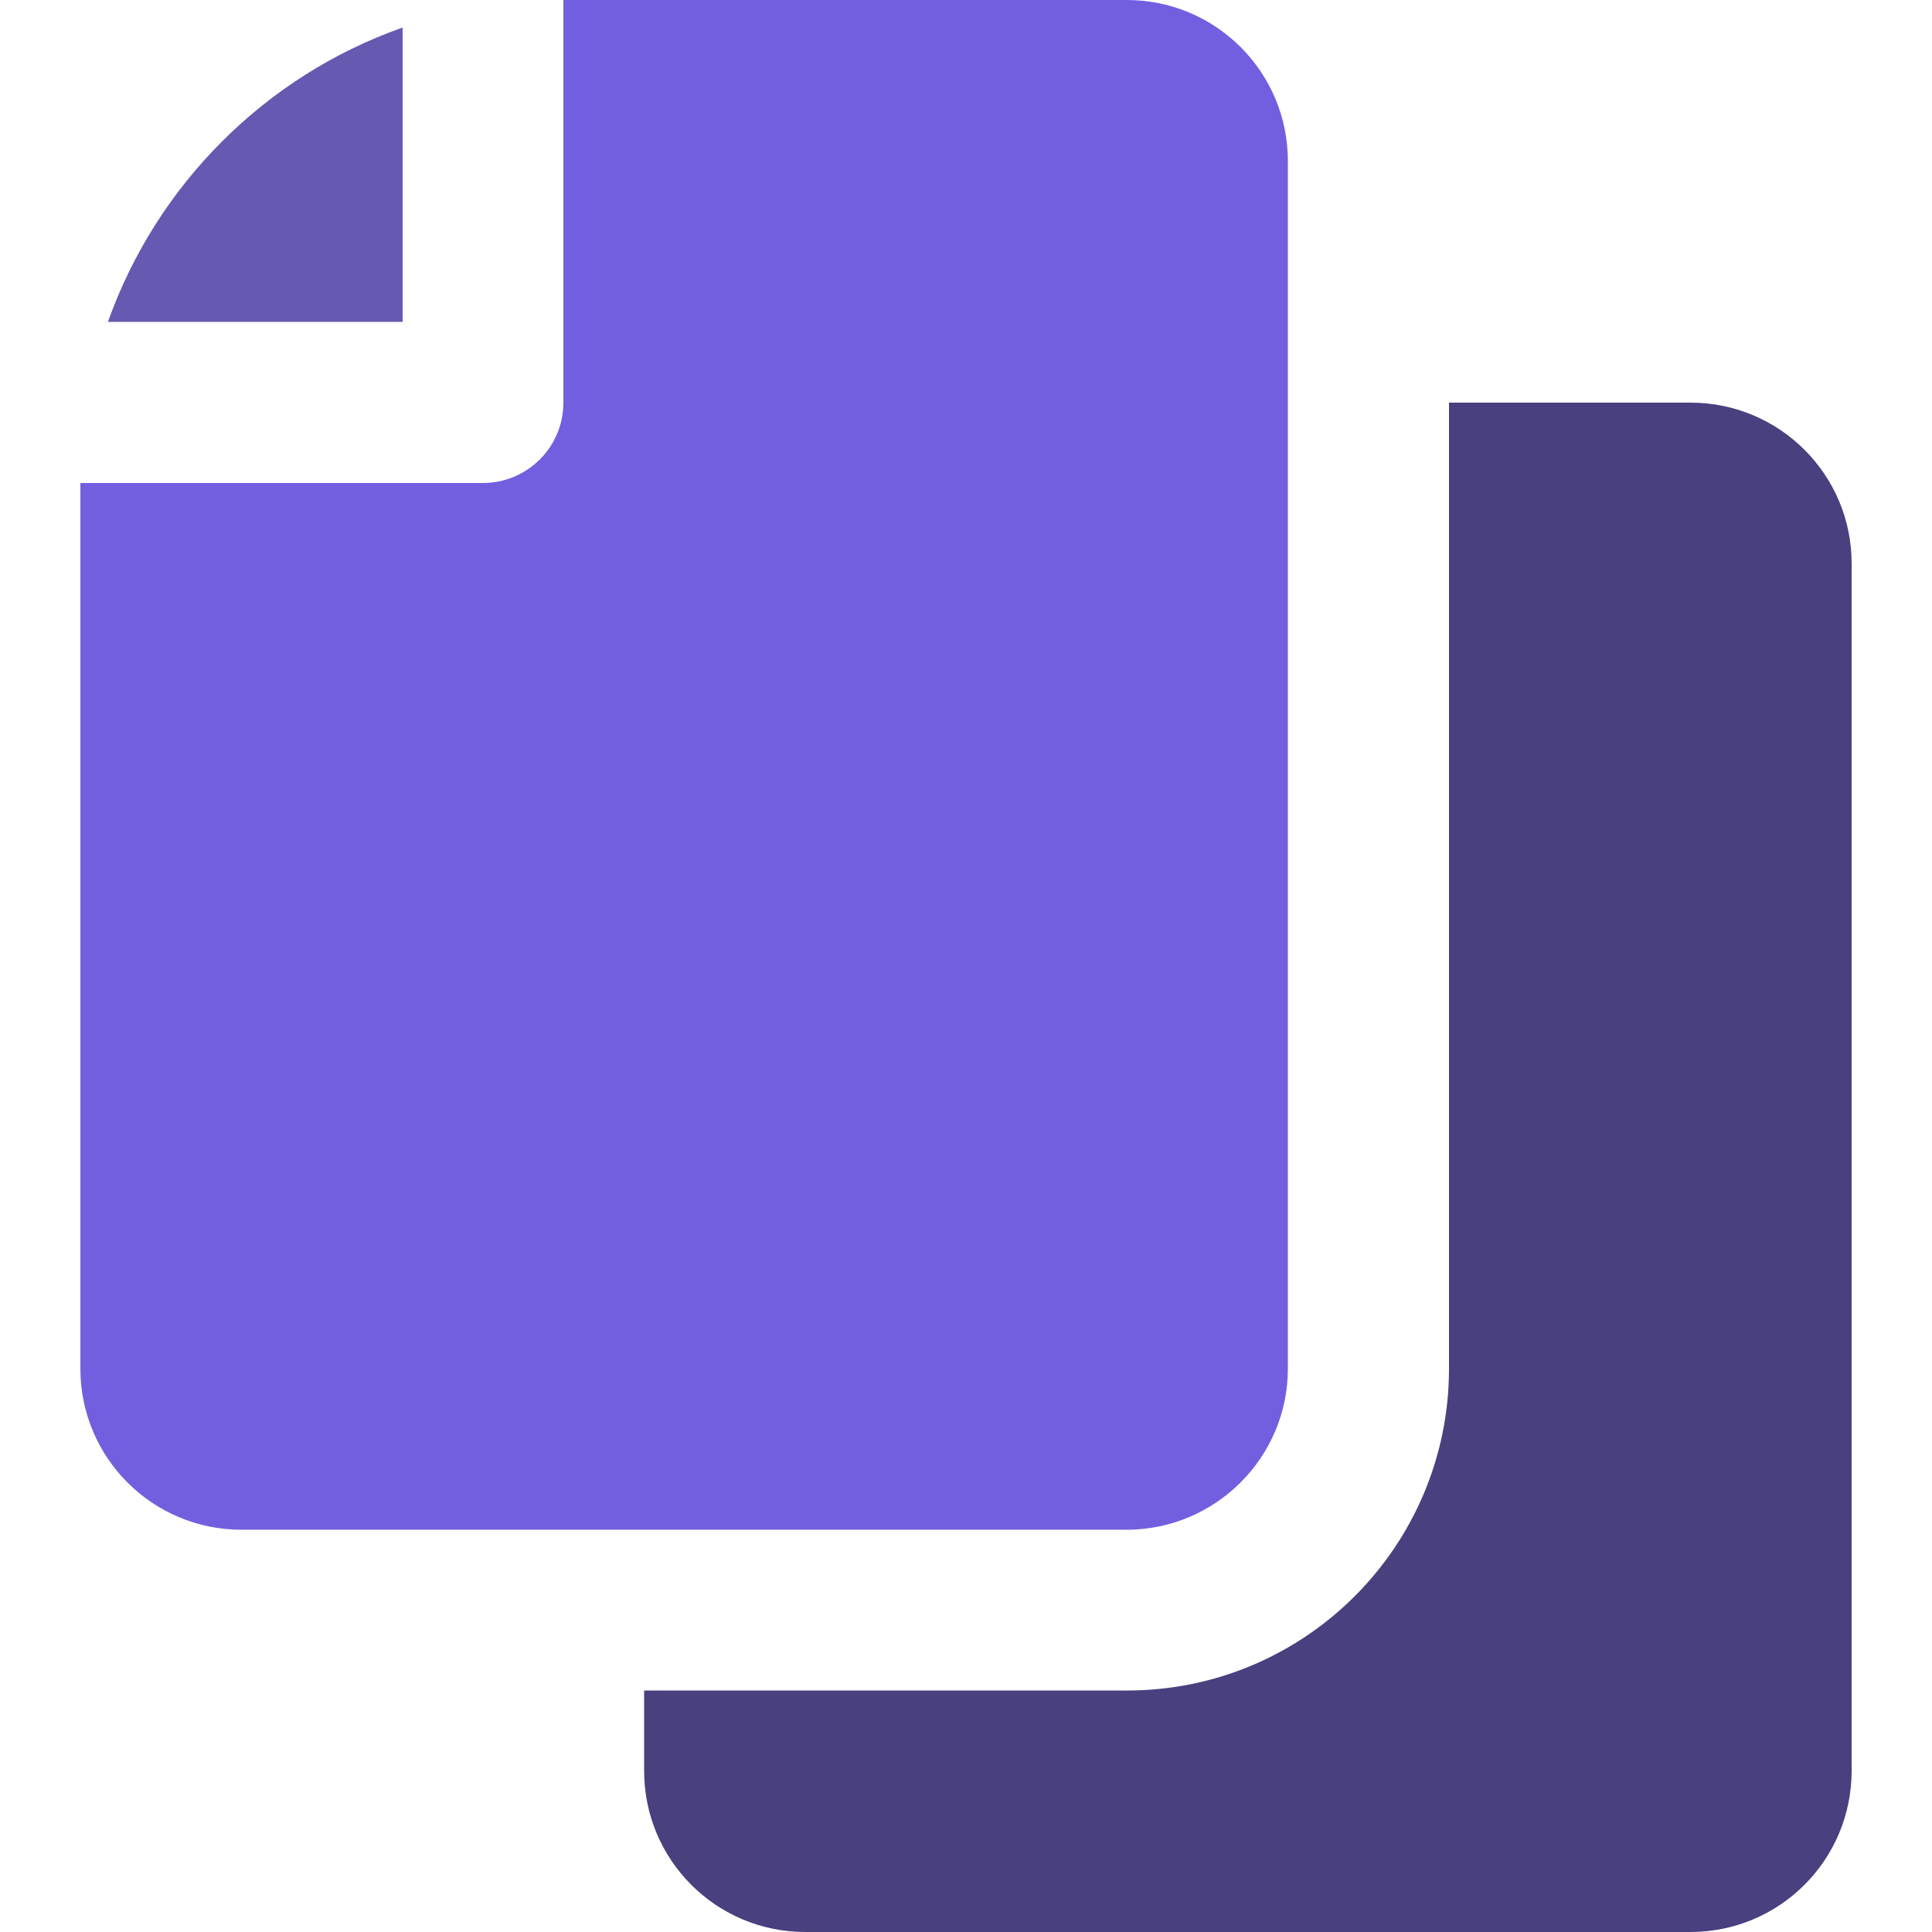 <?xml version="1.0" encoding="utf-8"?>
<!-- Generator: Adobe Illustrator 27.6.1, SVG Export Plug-In . SVG Version: 6.00 Build 0)  -->
<svg version="1.1" id="Layer_1" xmlns="http://www.w3.org/2000/svg" xmlns:xlink="http://www.w3.org/1999/xlink" x="0px" y="0px"
viewBox="0 0 512 512" style="enable-background:new 0 0 512 512;" xml:space="preserve">
<style type="text/css">
.st0{fill:#6659B2;}
.st1{fill:#725FDF;}
.st2{fill:#49407F;}
</style>
<g>
<path class="st0" d="M106.7,7.3C70.3,20.1,41.5,49,28.6,85.3h78.1V7.3z"/>
<path class="st1" d="M341.3,362.7v-320c0-23.6-19.1-42.7-42.7-42.7H149.3v106.7c0,11.8-9.6,21.3-21.3,21.3H21.3v234.7
c0,23.6,19.1,42.7,42.7,42.7h234.7C322.2,405.3,341.3,386.2,341.3,362.7z"/>
</g>
<path class="st2" d="M448,106.7h-64v256c0,47.1-38.2,85.3-85.3,85.3h-128v21.3c0,23.6,19.1,42.7,42.7,42.7H448
c23.6,0,42.7-19.1,42.7-42.7v-320C490.7,125.8,471.6,106.7,448,106.7z"/>
</svg>
